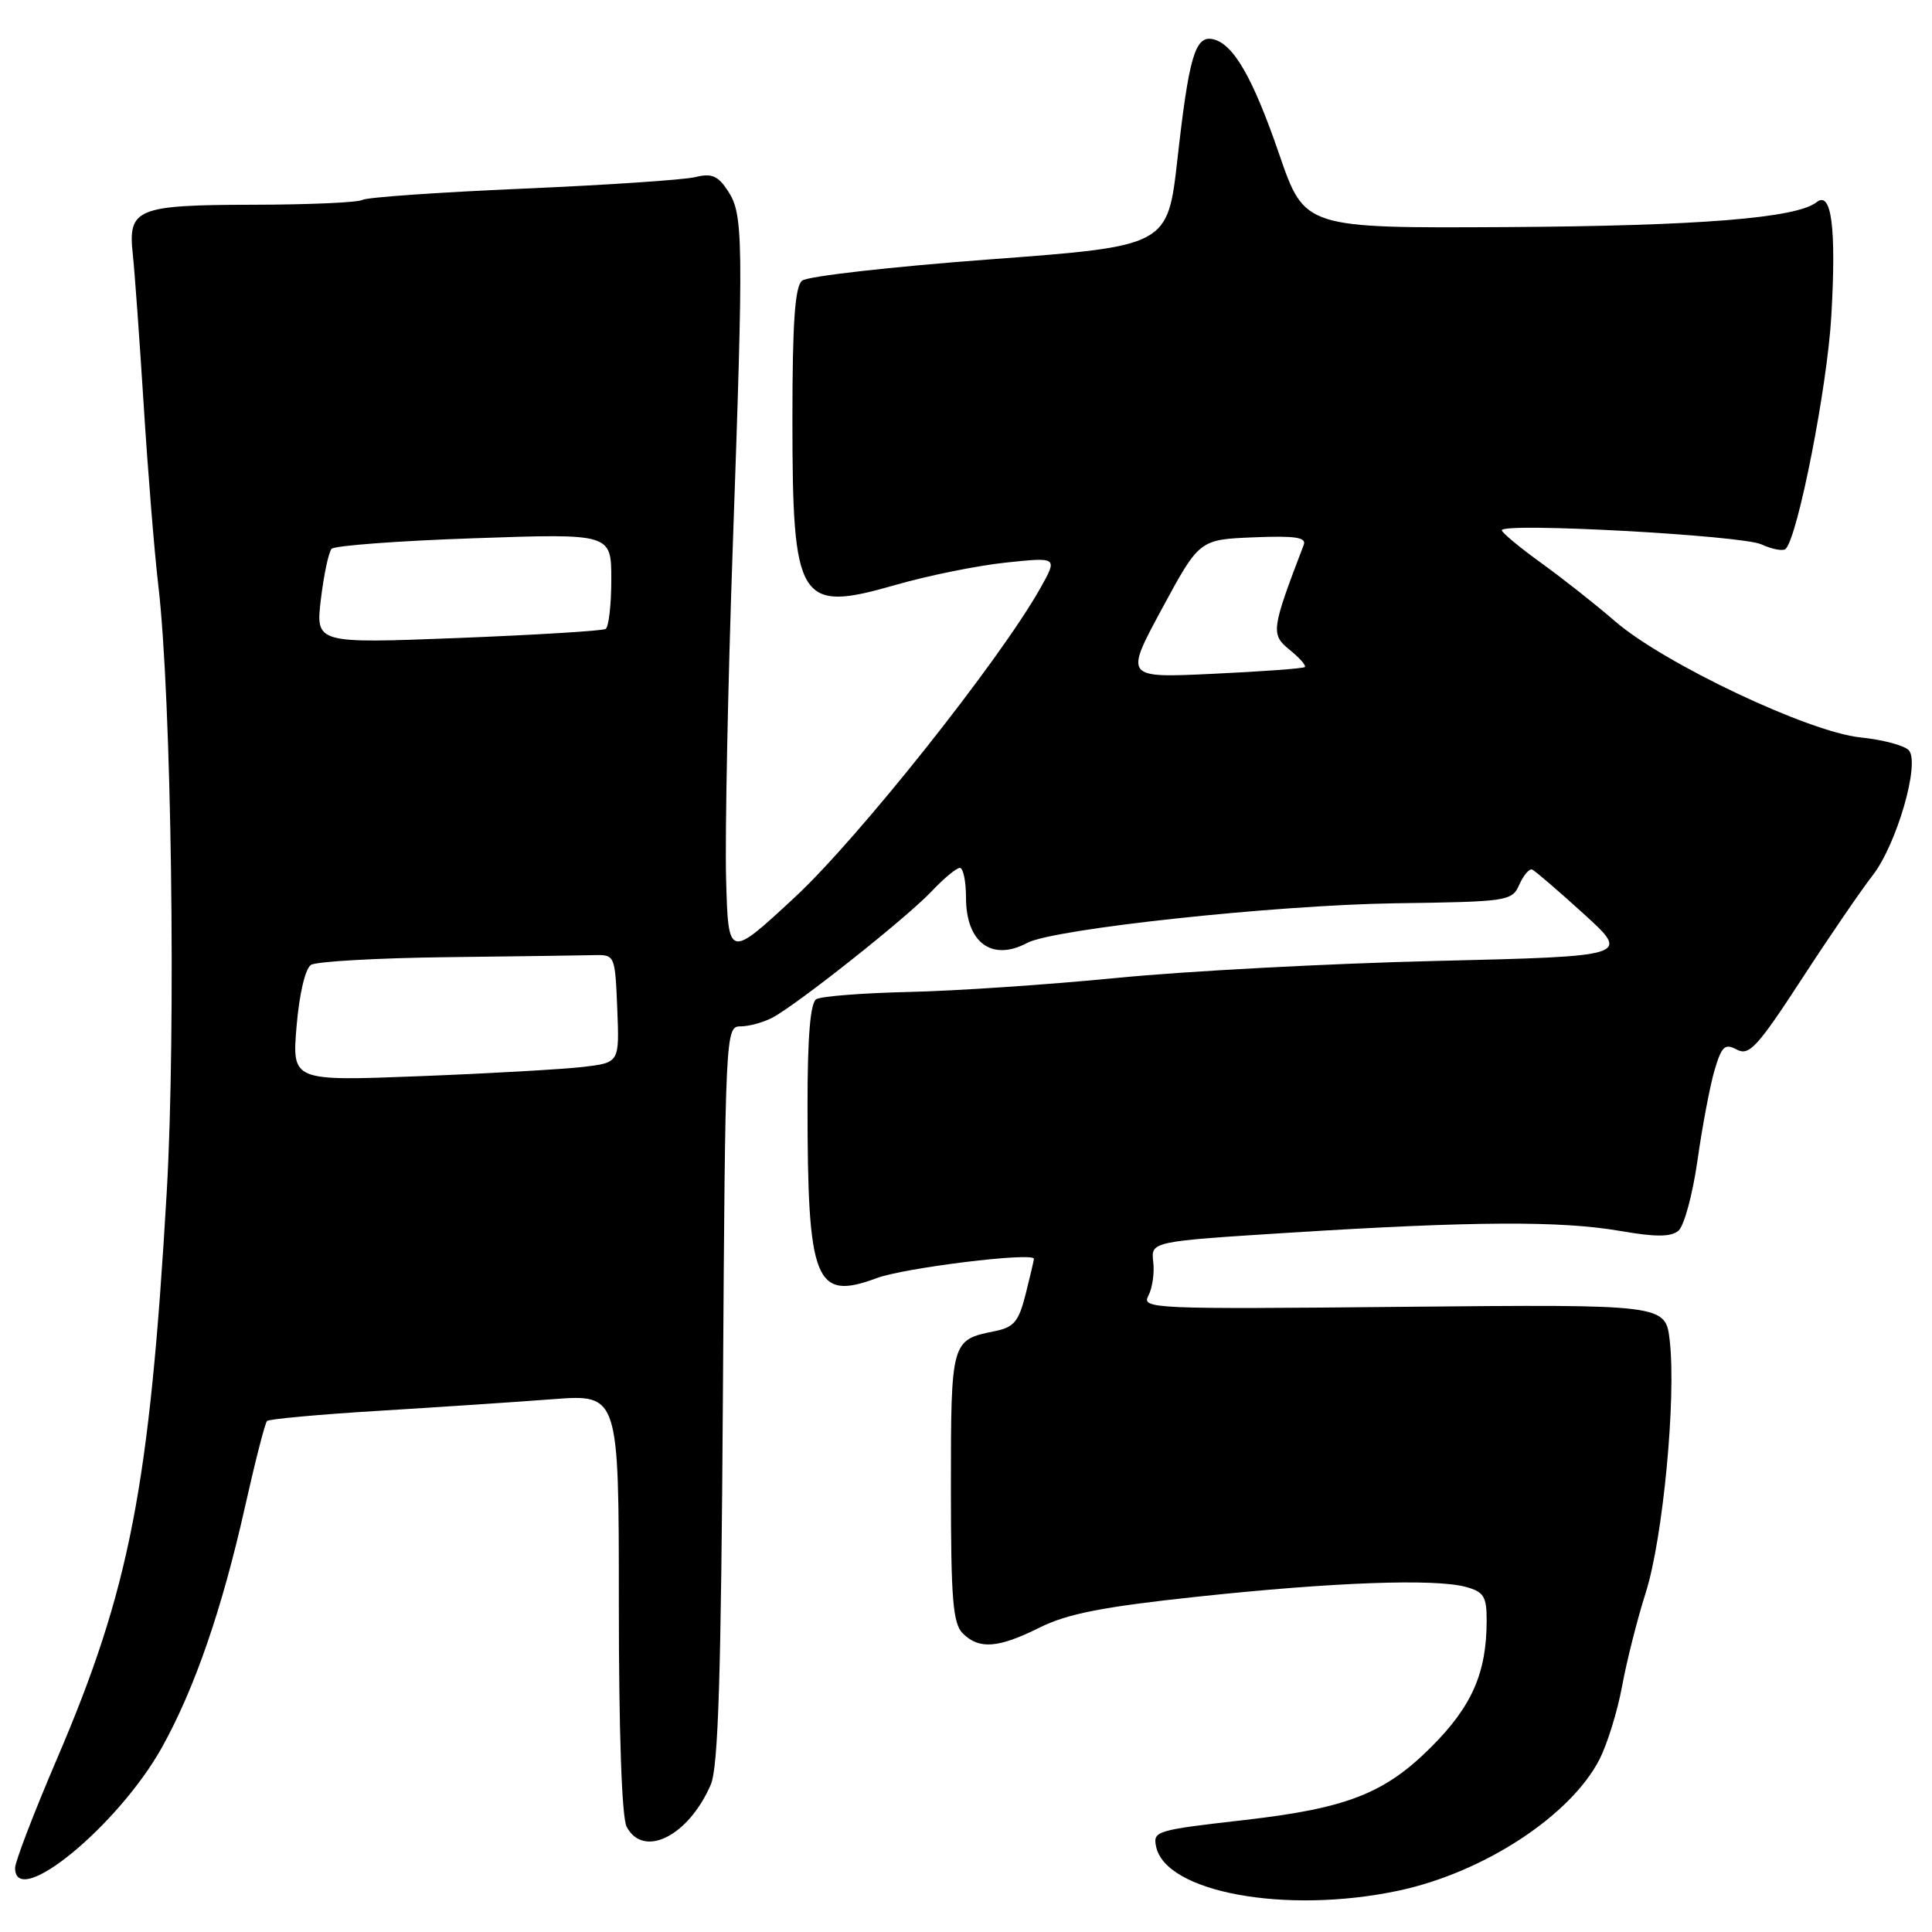 <?xml version="1.0" encoding="UTF-8" standalone="no"?>
<!DOCTYPE svg PUBLIC "-//W3C//DTD SVG 1.1//EN" "http://www.w3.org/Graphics/SVG/1.1/DTD/svg11.dtd" >
<svg xmlns="http://www.w3.org/2000/svg" xmlns:xlink="http://www.w3.org/1999/xlink" version="1.1" viewBox="0 0 256 256">
 <g >
 <path fill="currentColor"
d=" M 185.28 250.53 C 196.58 248.14 208.13 240.58 211.96 233.09 C 212.99 231.05 214.33 226.72 214.93 223.45 C 215.53 220.18 216.94 214.57 218.08 211.00 C 220.35 203.84 222.12 185.24 221.25 177.66 C 220.70 172.83 220.70 172.83 185.95 173.16 C 152.70 173.49 151.24 173.42 152.16 171.70 C 152.69 170.70 152.99 168.68 152.81 167.20 C 152.50 164.50 152.50 164.50 171.00 163.33 C 195.18 161.81 206.90 161.75 214.69 163.11 C 219.38 163.92 221.39 163.92 222.40 163.08 C 223.15 162.46 224.29 158.25 224.93 153.73 C 225.57 149.20 226.59 143.83 227.19 141.79 C 228.14 138.61 228.55 138.23 230.15 139.08 C 231.76 139.94 232.87 138.74 238.70 129.79 C 242.38 124.13 246.63 117.92 248.13 116.00 C 251.30 111.93 254.42 101.22 252.95 99.44 C 252.42 98.80 249.52 98.02 246.51 97.71 C 239.65 97.01 220.46 87.91 214.00 82.32 C 211.53 80.17 207.14 76.71 204.25 74.62 C 201.36 72.54 199.00 70.57 199.00 70.26 C 199.00 69.20 230.74 70.93 233.39 72.13 C 234.83 72.79 236.28 73.06 236.61 72.73 C 238.23 71.10 242.13 51.25 242.66 41.86 C 243.33 30.19 242.69 25.21 240.71 26.79 C 238.06 28.90 225.25 29.93 199.69 30.09 C 172.87 30.24 172.87 30.24 169.51 20.46 C 165.98 10.19 163.39 5.72 160.65 5.18 C 158.36 4.73 157.53 7.59 156.02 21.06 C 154.72 32.61 154.72 32.61 131.14 34.37 C 118.17 35.34 106.98 36.60 106.28 37.19 C 105.33 37.97 105.00 42.74 105.00 55.58 C 105.00 79.85 105.83 81.19 118.58 77.53 C 122.93 76.27 129.57 74.93 133.33 74.54 C 140.16 73.82 140.16 73.82 137.83 77.97 C 132.46 87.51 113.74 111.08 105.31 118.90 C 96.50 127.07 96.50 127.07 96.21 116.37 C 96.06 110.48 96.45 90.78 97.09 72.58 C 98.54 31.41 98.50 28.41 96.45 25.29 C 95.14 23.29 94.30 22.93 92.16 23.46 C 90.70 23.83 80.39 24.52 69.25 25.00 C 58.12 25.48 48.56 26.15 48.01 26.49 C 47.47 26.83 40.94 27.12 33.50 27.13 C 18.07 27.16 16.93 27.64 17.60 33.73 C 17.83 35.80 18.47 44.70 19.03 53.50 C 19.58 62.30 20.45 73.10 20.97 77.50 C 22.73 92.40 23.34 136.50 22.09 158.00 C 19.82 197.00 17.20 210.52 7.56 233.03 C 4.50 240.17 2.00 246.69 2.00 247.51 C 2.00 253.14 15.70 241.89 21.48 231.50 C 25.79 223.75 29.43 213.21 32.47 199.63 C 33.81 193.65 35.12 188.55 35.38 188.29 C 35.64 188.03 42.30 187.42 50.17 186.94 C 58.05 186.46 68.44 185.77 73.25 185.40 C 82.00 184.74 82.00 184.74 82.00 212.44 C 82.00 229.62 82.39 240.87 83.04 242.07 C 85.28 246.27 91.21 243.31 94.17 236.50 C 95.18 234.20 95.55 222.13 95.79 184.75 C 96.10 136.66 96.13 136.00 98.12 136.00 C 99.23 136.00 101.11 135.49 102.32 134.86 C 105.61 133.13 120.09 121.65 123.44 118.11 C 125.05 116.40 126.74 115.00 127.19 115.00 C 127.63 115.00 128.00 116.77 128.00 118.93 C 128.00 124.90 131.43 127.44 136.11 124.94 C 139.59 123.08 168.96 119.92 184.90 119.69 C 199.85 119.48 200.34 119.41 201.32 117.21 C 201.88 115.96 202.64 115.07 203.02 115.22 C 203.39 115.37 206.47 118.02 209.86 121.10 C 216.02 126.71 216.02 126.71 190.26 127.33 C 176.09 127.67 157.07 128.68 148.00 129.58 C 138.93 130.47 126.51 131.31 120.41 131.44 C 114.31 131.58 108.80 132.01 108.16 132.40 C 107.37 132.89 107.00 137.40 107.00 146.42 C 107.00 169.88 108.00 172.40 116.16 169.36 C 119.86 167.98 137.00 165.88 137.00 166.80 C 137.00 166.97 136.51 169.07 135.91 171.45 C 134.98 175.15 134.36 175.88 131.75 176.40 C 126.05 177.54 126.00 177.71 126.00 197.05 C 126.00 211.91 126.26 215.12 127.57 216.43 C 129.74 218.59 132.26 218.40 137.78 215.65 C 141.44 213.83 146.13 212.91 158.57 211.58 C 176.66 209.64 190.17 209.15 194.25 210.28 C 196.62 210.93 197.00 211.55 196.99 214.77 C 196.98 221.67 195.04 226.09 189.65 231.48 C 183.50 237.64 178.48 239.60 165.00 241.15 C 153.18 242.50 152.78 242.62 153.18 244.64 C 154.38 250.75 170.39 253.68 185.28 250.53 Z  M 39.30 135.96 C 39.66 131.69 40.45 128.33 41.21 127.85 C 41.92 127.40 50.04 126.94 59.25 126.83 C 68.46 126.72 77.24 126.60 78.75 126.56 C 81.47 126.50 81.50 126.57 81.79 133.65 C 82.08 140.80 82.08 140.80 77.29 141.37 C 74.66 141.68 64.89 142.24 55.59 142.60 C 38.69 143.26 38.69 143.26 39.30 135.96 Z  M 153.96 80.67 C 158.92 71.50 158.92 71.50 166.08 71.20 C 171.63 70.97 173.14 71.20 172.75 72.20 C 168.44 83.47 168.36 84.05 170.89 86.11 C 172.21 87.18 173.11 88.20 172.89 88.39 C 172.68 88.58 167.21 88.98 160.75 89.28 C 149.01 89.84 149.01 89.84 153.96 80.67 Z  M 42.52 79.39 C 42.91 76.15 43.55 73.15 43.94 72.72 C 44.33 72.30 52.83 71.66 62.83 71.32 C 81.00 70.69 81.00 70.69 81.00 76.78 C 81.00 80.14 80.66 83.09 80.25 83.34 C 79.84 83.59 71.02 84.13 60.66 84.54 C 41.82 85.27 41.82 85.27 42.52 79.39 Z "/>
</g>
</svg>